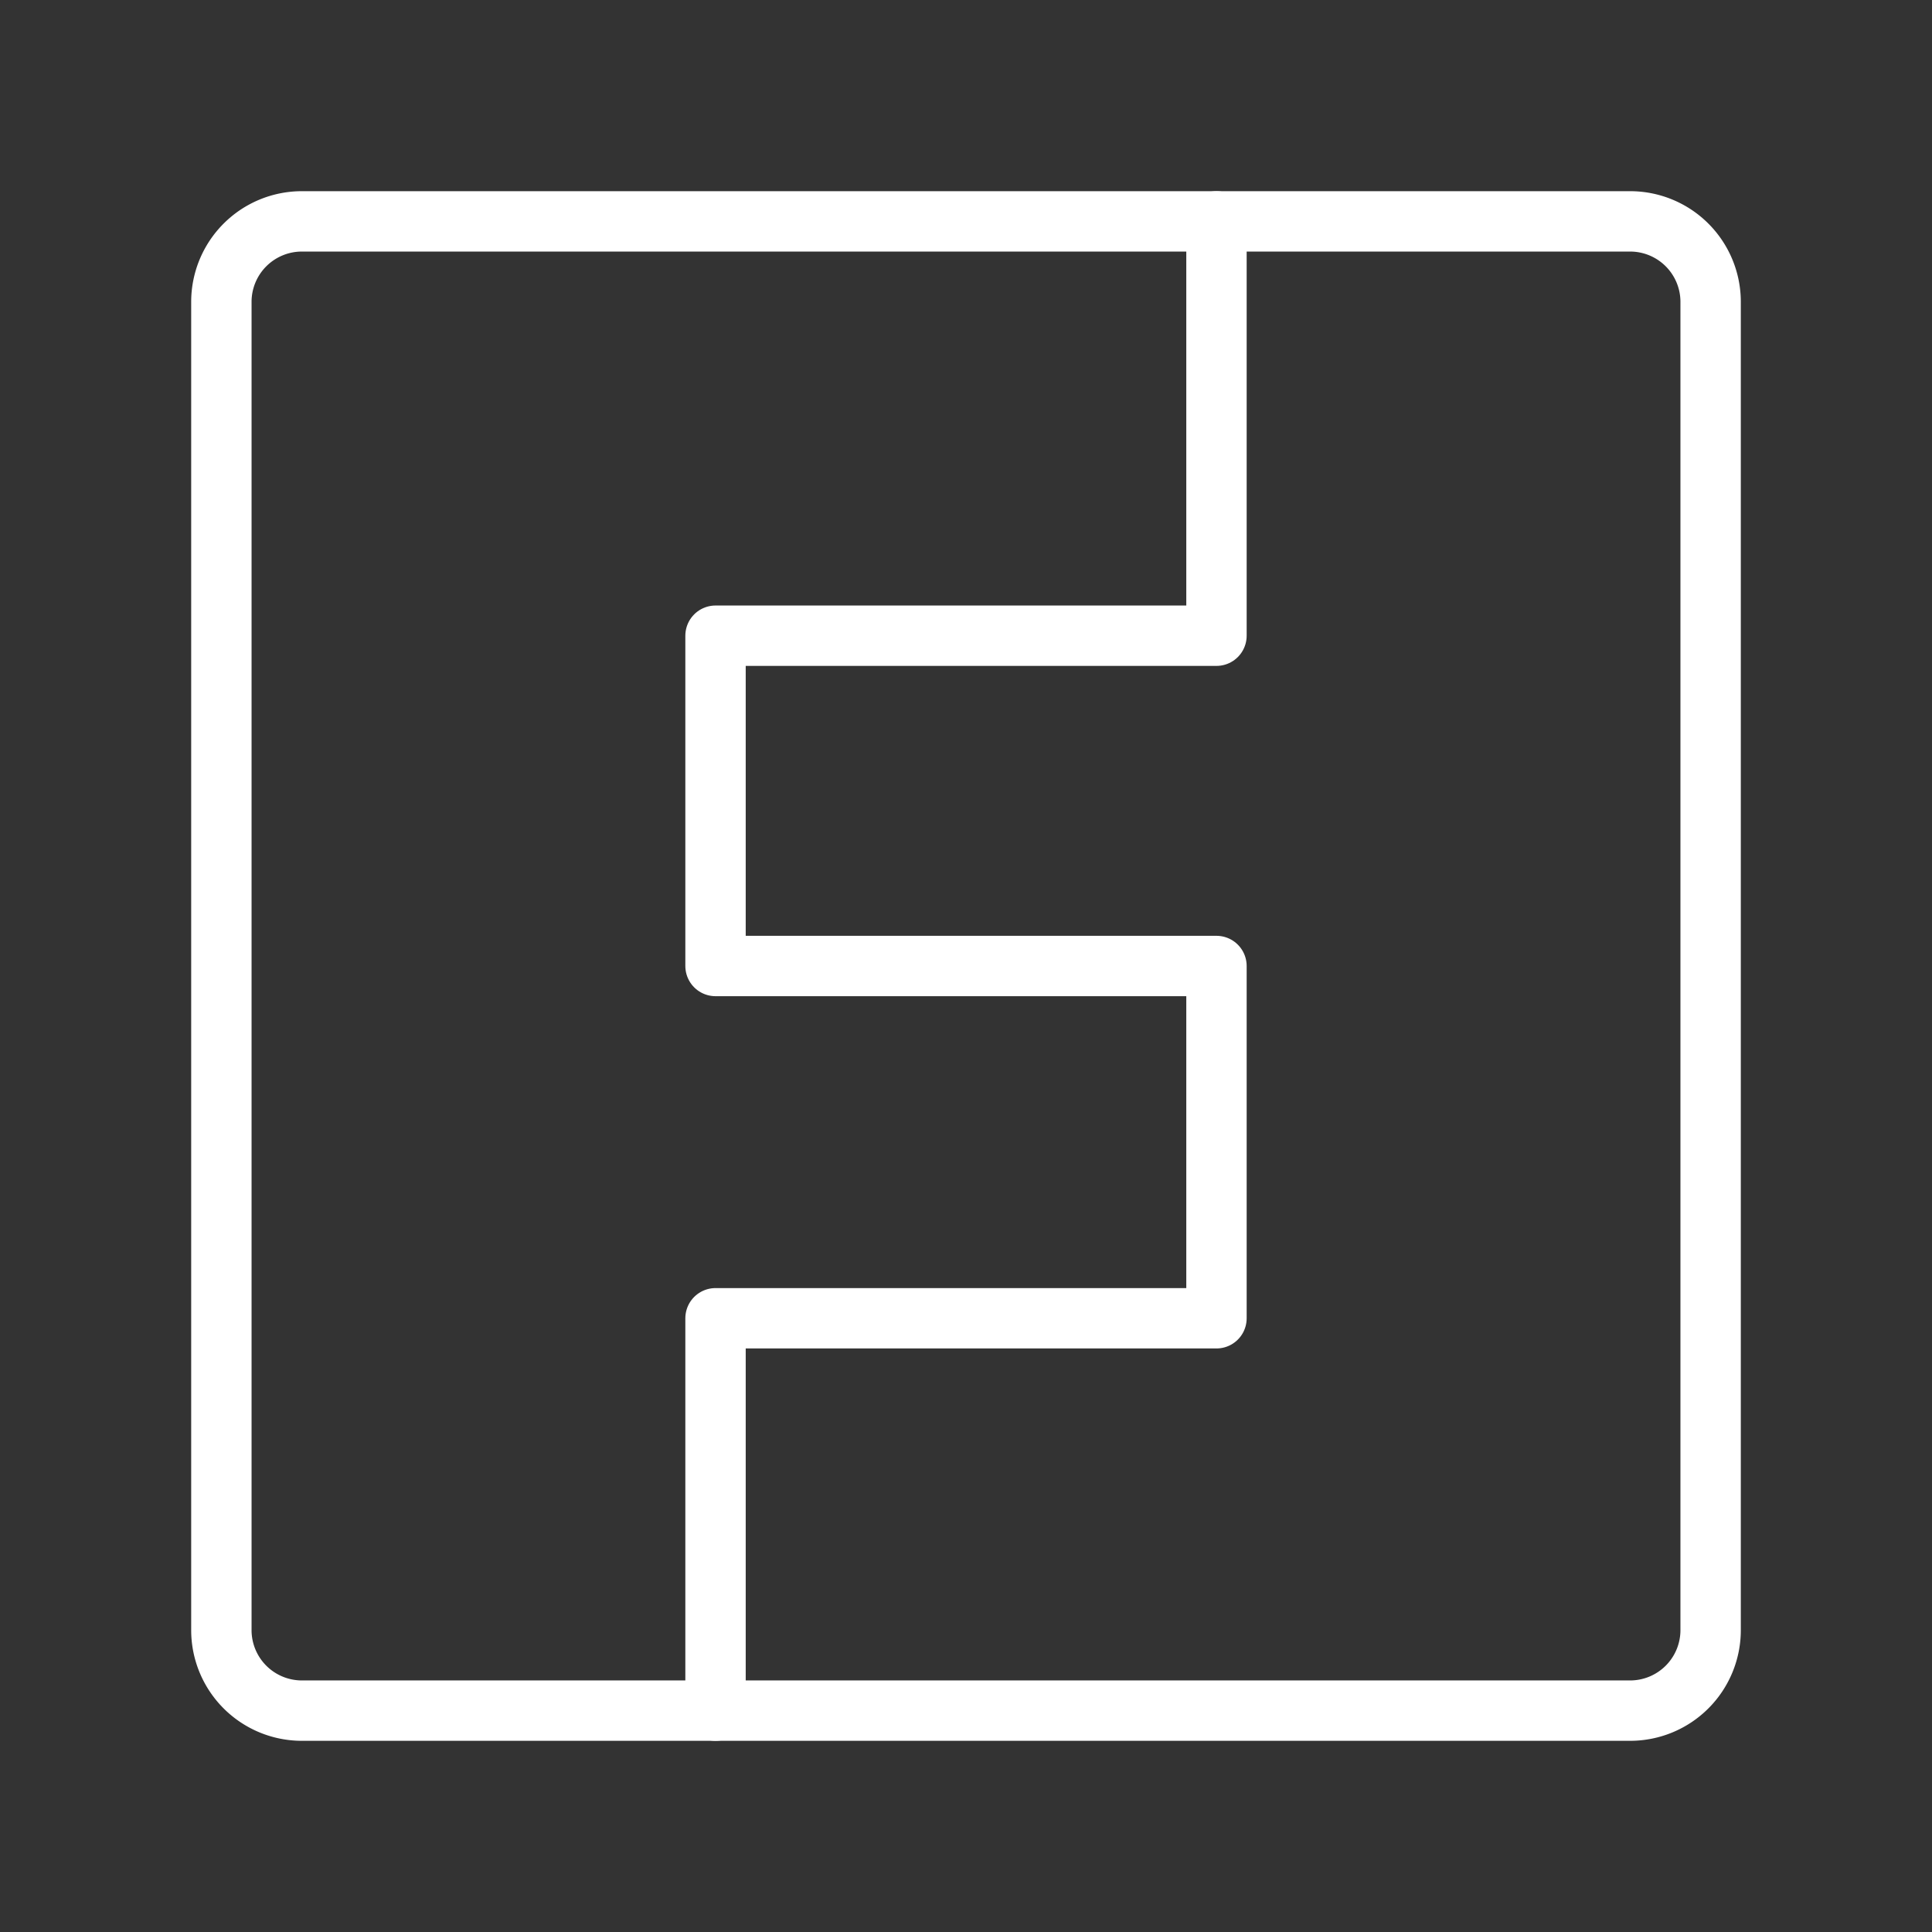 <ns0:svg xmlns:ns0="http://www.w3.org/2000/svg" viewBox="0 0 48 48" style="stroke-width:1.5px"><ns0:rect x="0" y="0" width="48" height="48" fill="#333333" stroke="none"/><ns0:defs style="stroke-width:1.5px"><ns0:style style="stroke-width:1.5px">.a{fill:none;stroke:#fff;stroke-linecap:round;stroke-linejoin:round;}</ns0:style></ns0:defs><ns0:path class="a" d="M5.5,19.6V40.5a2,2,0,0,0,2,2h33a2,2,0,0,0,2-2V7.5a2,2,0,0,0-2-2H7.5a2,2,0,0,0-2,2V19.6" style="stroke-width:1.5px" /><ns0:polyline class="a" points="30.223 5.5 30.223 15.794 17.777 15.794 17.777 24 30.223 24 30.223 32.752 17.777 32.752 17.777 42.5" style="stroke-width:1.5px" /></ns0:svg>